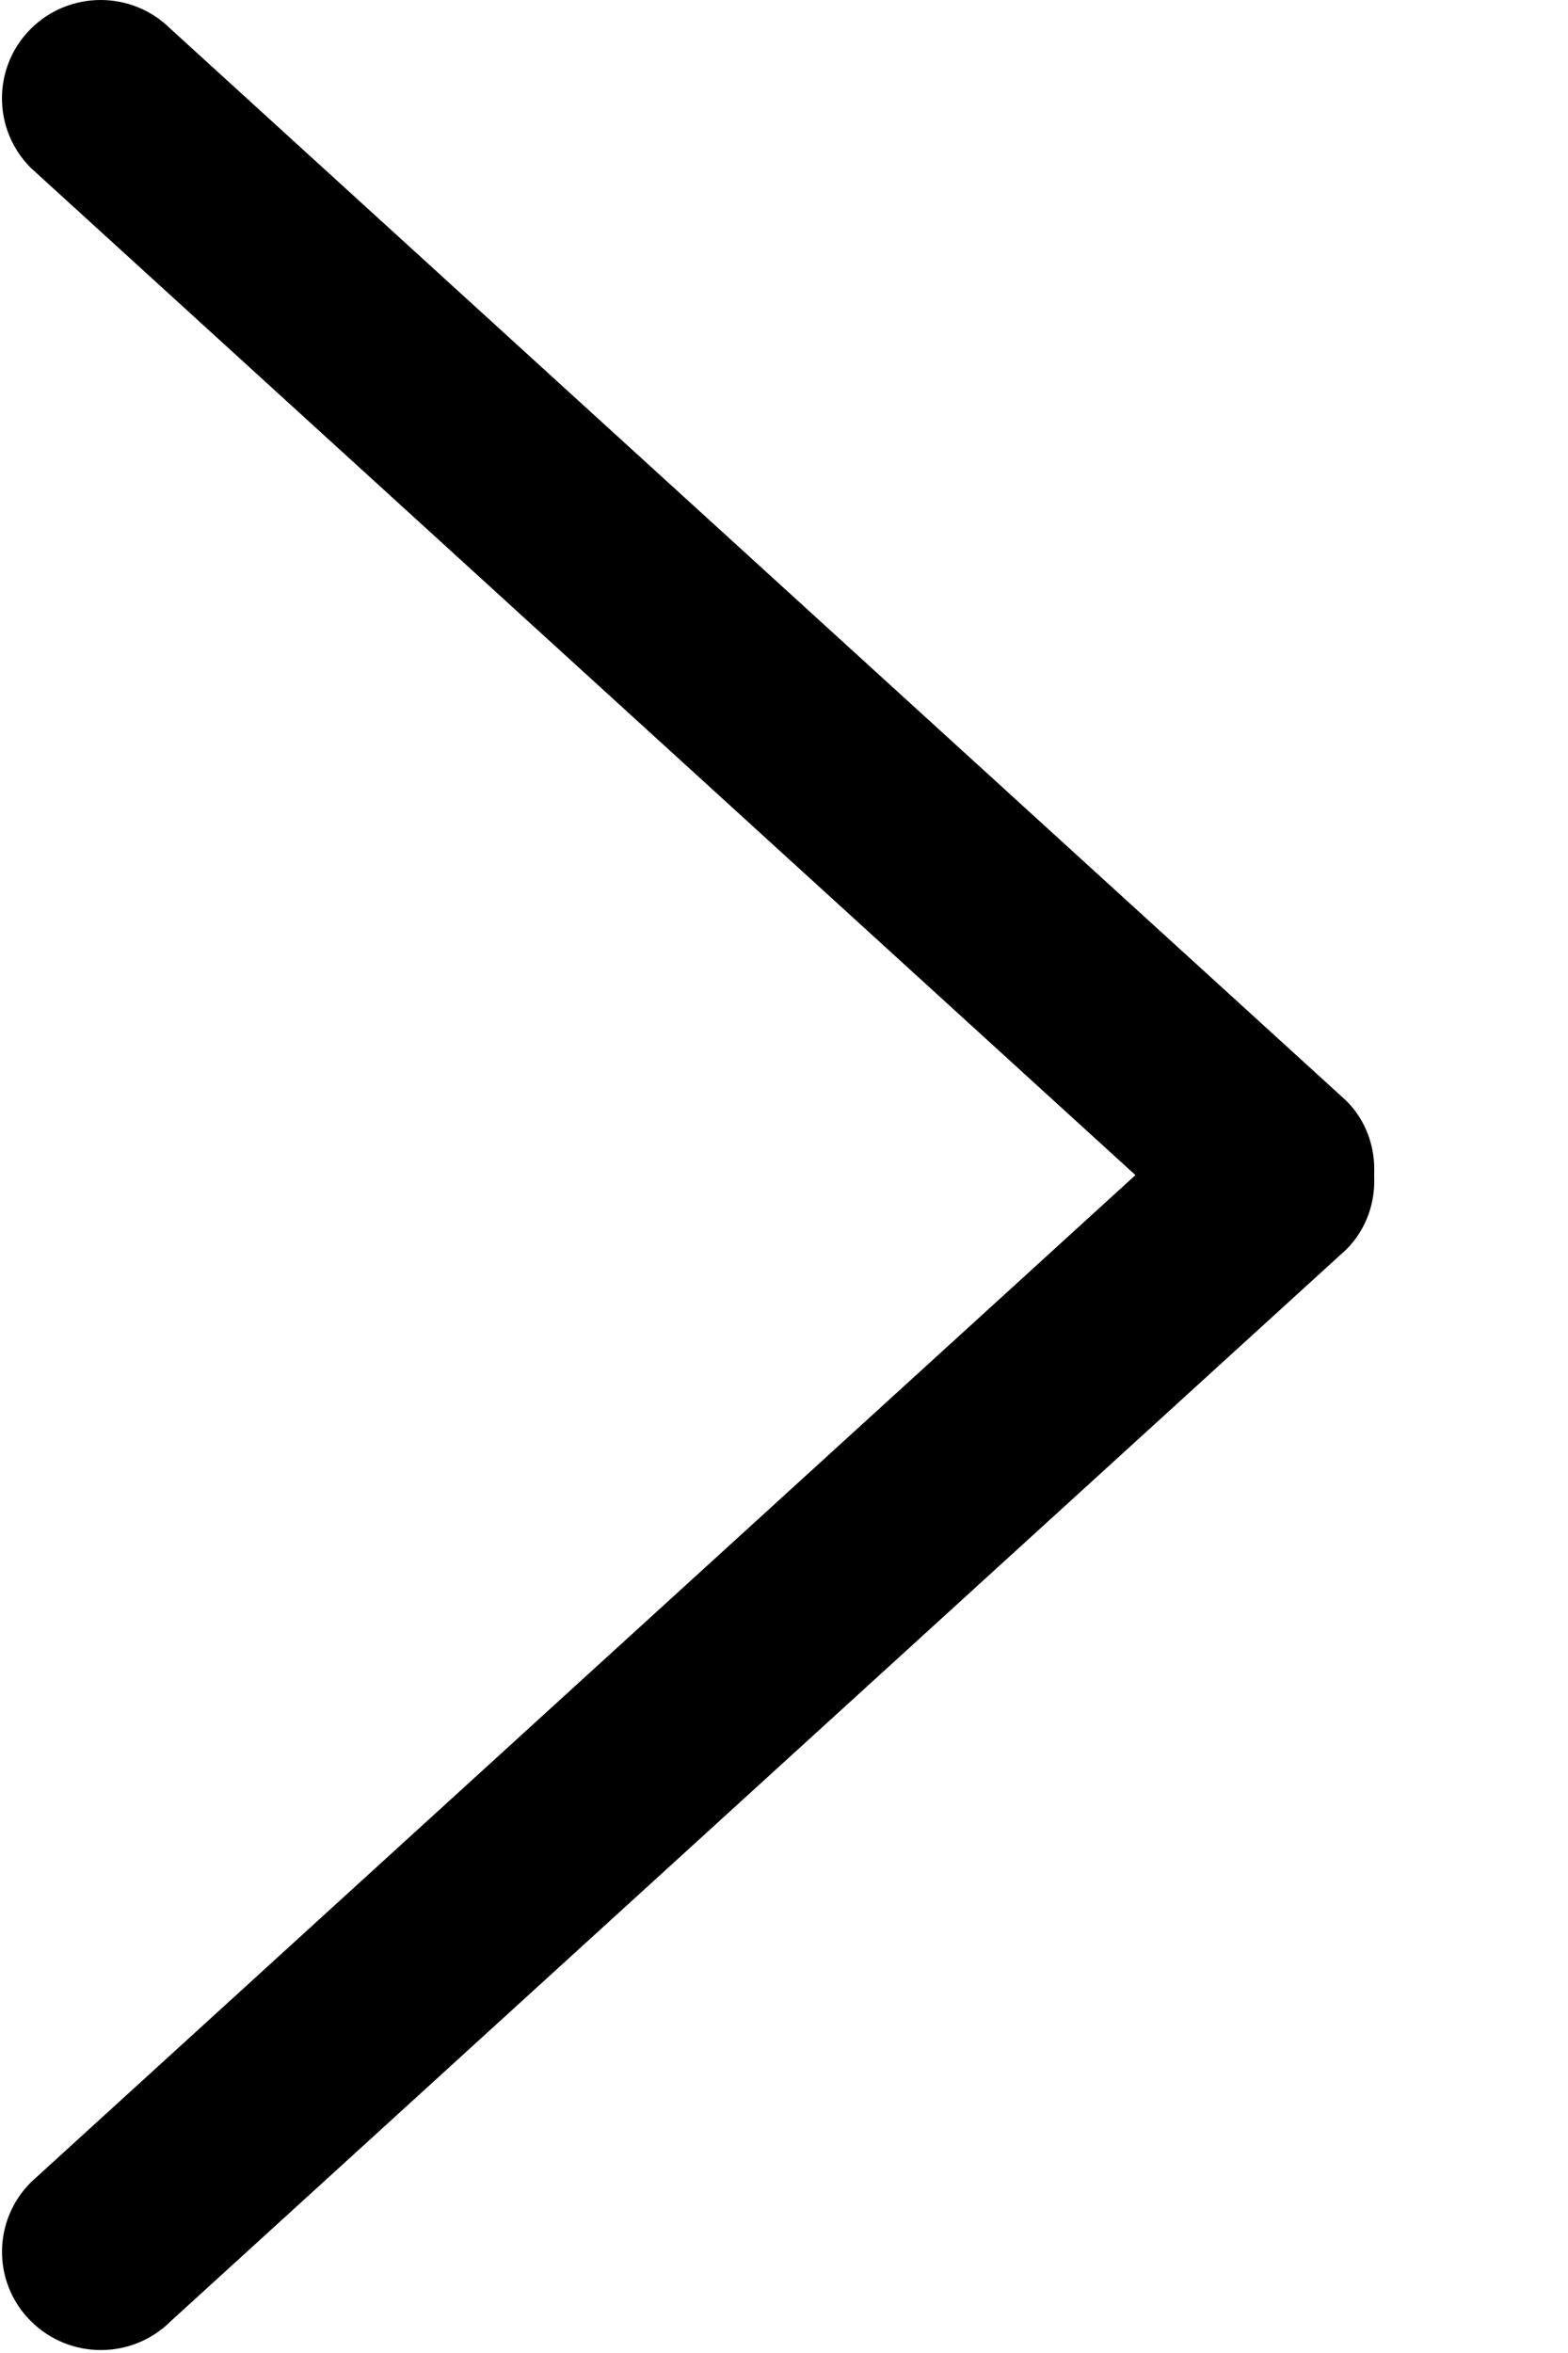 <svg width="8" height="12" viewBox="0 0 8 12" fill="none" xmlns="http://www.w3.org/2000/svg">
<path d="M6.868 5.613L0.87 0.147C0.673 -0.049 0.354 -0.049 0.157 0.147C-0.039 0.343 -0.039 0.66 0.157 0.856L5.793 5.993L0.158 11.129C-0.039 11.325 -0.039 11.643 0.158 11.838C0.355 12.034 0.674 12.034 0.871 11.838L6.868 6.373C6.973 6.268 7.018 6.13 7.011 5.993C7.018 5.856 6.973 5.717 6.868 5.613Z" fill="black"/>
</svg>

